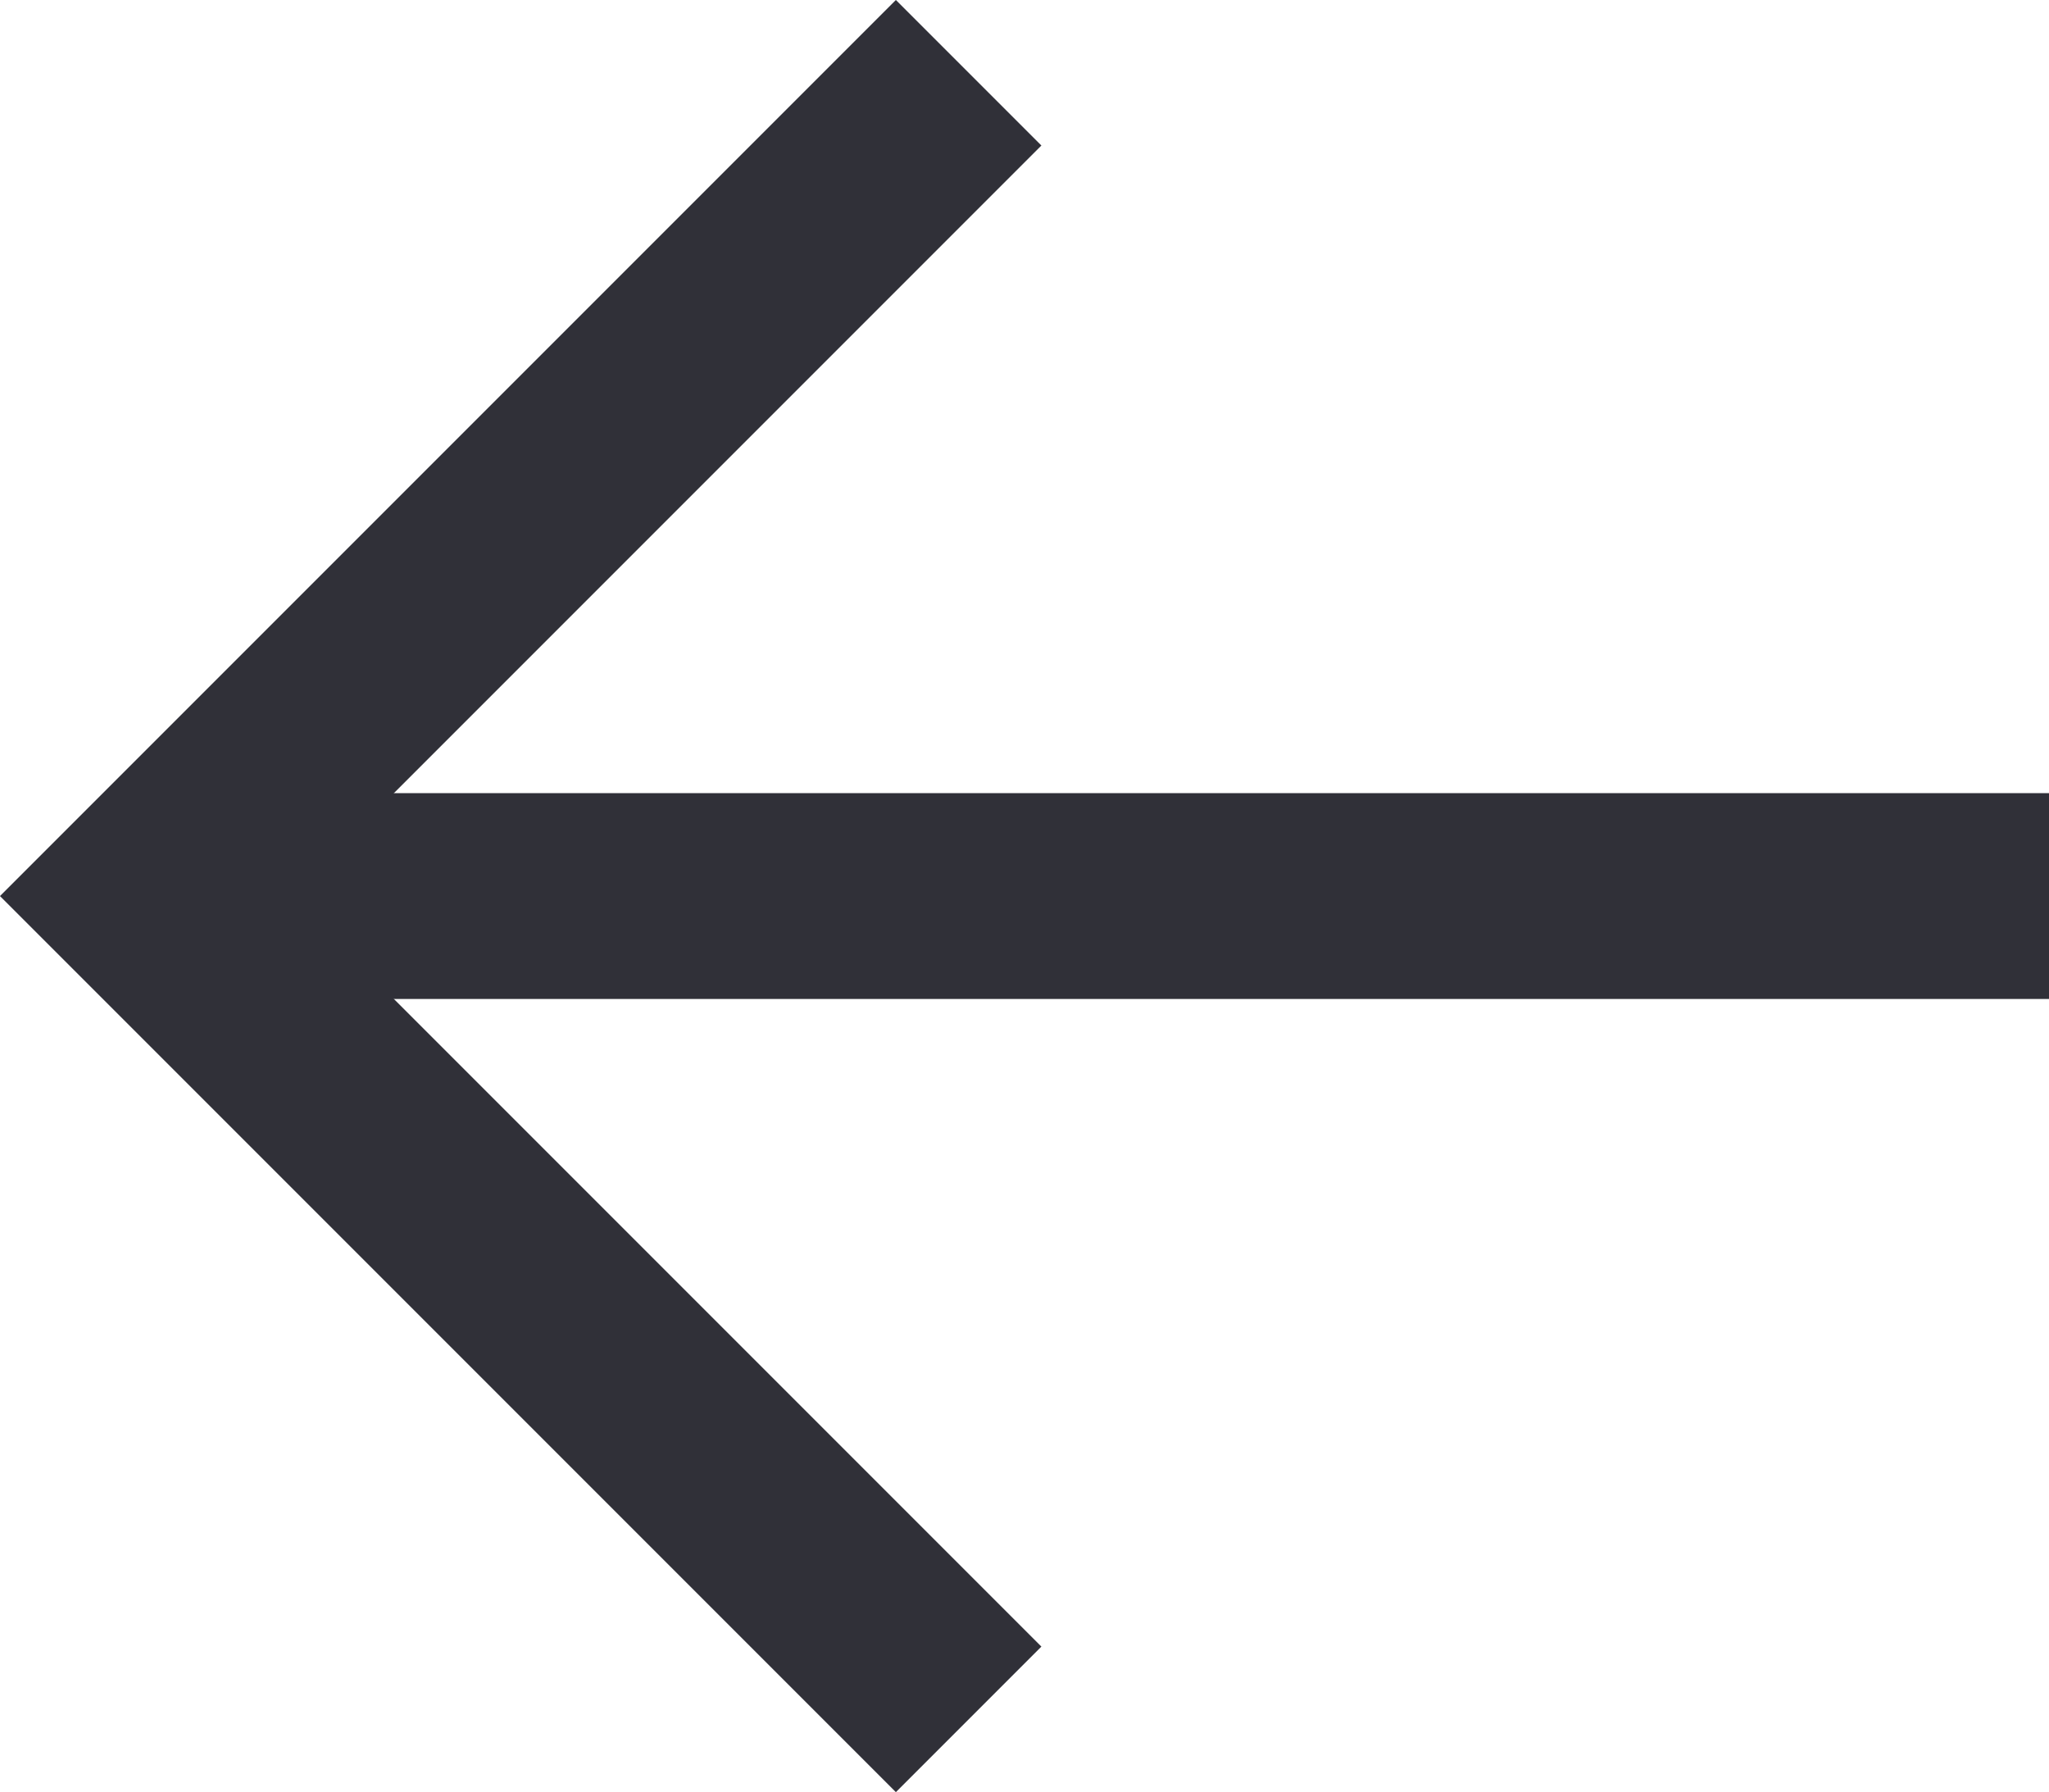 <svg xmlns="http://www.w3.org/2000/svg" width="19.914" height="17.414" viewBox="0 0 19.914 17.414">
  <g id="btn-prev-a" transform="translate(-936.586 -520.578)">
    <path id="패스_1" data-name="패스 1" d="M-19266.736-7922.715l-8,8,8,8" transform="translate(20212.736 8444)" fill="none" stroke="#303038" stroke-width="2"/>
    <line id="선_2" data-name="선 2" x2="18" transform="translate(938.5 529.285)" fill="none" stroke="#303038" stroke-width="2"/>
  </g>
</svg>
